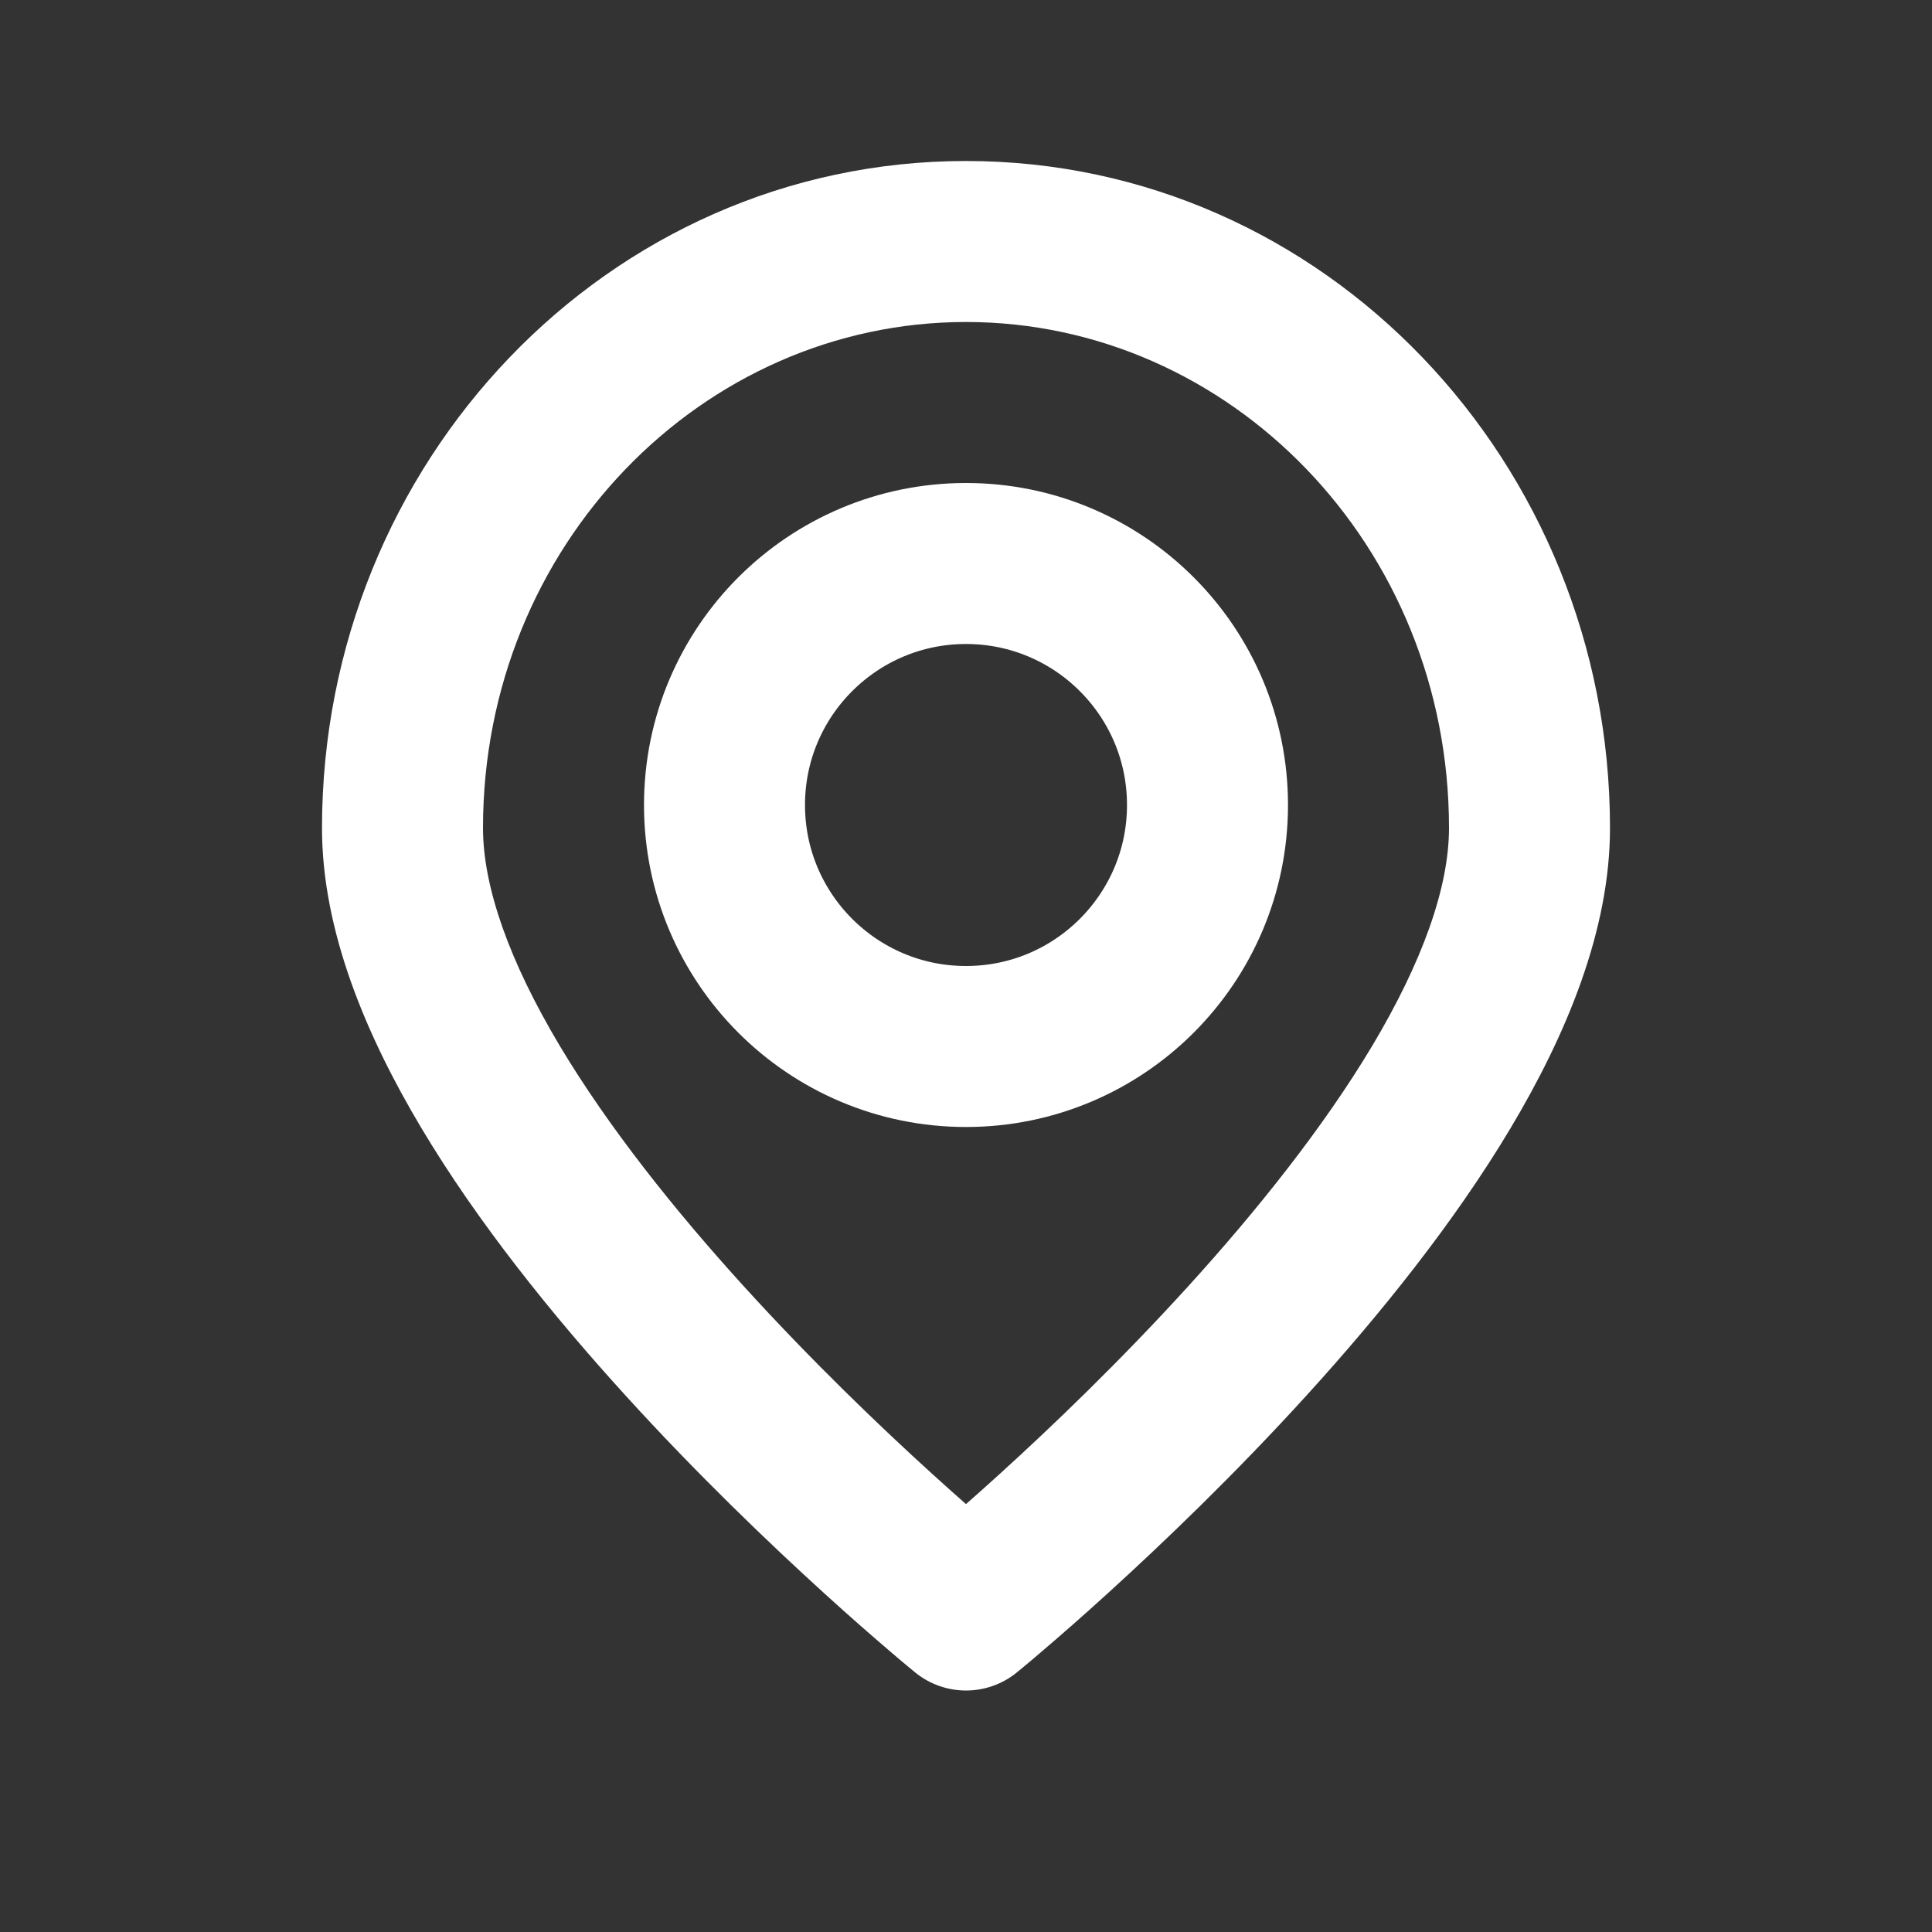 <svg width="24" height="24" viewBox="0 0 24 24" fill="none" xmlns="http://www.w3.org/2000/svg">
<rect x="0" y="0" width="24" height="24" fill="#333333" stroke="none"/>
<path d="M12 20L11.369 20.776C11.737 21.075 12.263 21.075 12.631 20.776L12 20ZM18 10.286C18 11.025 17.668 11.949 17.048 12.989C16.438 14.009 15.611 15.043 14.76 15.979C13.912 16.912 13.062 17.726 12.421 18.308C12.102 18.598 11.836 18.829 11.651 18.987C11.559 19.066 11.487 19.126 11.439 19.166C11.415 19.186 11.397 19.201 11.385 19.211C11.379 19.216 11.375 19.22 11.372 19.222C11.371 19.223 11.37 19.224 11.369 19.224C11.369 19.224 11.369 19.224 11.369 19.224C11.369 19.224 11.369 19.224 11.369 19.224C11.369 19.224 11.369 19.224 12 20C12.631 20.776 12.631 20.776 12.631 20.776C12.631 20.776 12.631 20.775 12.632 20.775C12.632 20.775 12.633 20.774 12.633 20.774C12.634 20.773 12.636 20.772 12.638 20.77C12.642 20.767 12.648 20.762 12.655 20.756C12.67 20.744 12.691 20.726 12.718 20.704C12.773 20.659 12.851 20.593 12.95 20.508C13.148 20.339 13.43 20.094 13.766 19.788C14.438 19.177 15.338 18.317 16.24 17.324C17.139 16.335 18.062 15.192 18.765 14.014C19.457 12.855 20 11.558 20 10.286H18ZM12 20C12.631 19.224 12.631 19.224 12.631 19.224C12.631 19.224 12.631 19.224 12.631 19.224C12.631 19.224 12.631 19.224 12.631 19.224C12.63 19.224 12.629 19.223 12.628 19.222C12.625 19.22 12.621 19.216 12.615 19.211C12.603 19.201 12.585 19.186 12.561 19.166C12.513 19.126 12.441 19.066 12.349 18.987C12.164 18.829 11.898 18.598 11.579 18.308C10.938 17.726 10.088 16.912 9.24 15.979C8.389 15.043 7.562 14.009 6.952 12.989C6.332 11.949 6 11.025 6 10.286H4C4 11.558 4.543 12.855 5.235 14.014C5.938 15.192 6.861 16.335 7.76 17.324C8.662 18.317 9.562 19.177 10.234 19.788C10.57 20.094 10.852 20.339 11.05 20.508C11.149 20.593 11.227 20.659 11.282 20.704C11.309 20.726 11.33 20.744 11.345 20.756C11.352 20.762 11.358 20.767 11.362 20.77C11.364 20.772 11.366 20.773 11.367 20.774C11.367 20.774 11.368 20.775 11.368 20.775C11.369 20.775 11.369 20.776 11.369 20.776C11.369 20.776 11.369 20.776 12 20ZM6 10.286C6 6.776 8.724 4 12 4V2C7.544 2 4 5.748 4 10.286H6ZM12 4C15.276 4 18 6.776 18 10.286H20C20 5.748 16.456 2 12 2V4Z" fill="white"/>
<circle cx="12" cy="10" r="3" stroke="white" stroke-width="2"/>
</svg>
